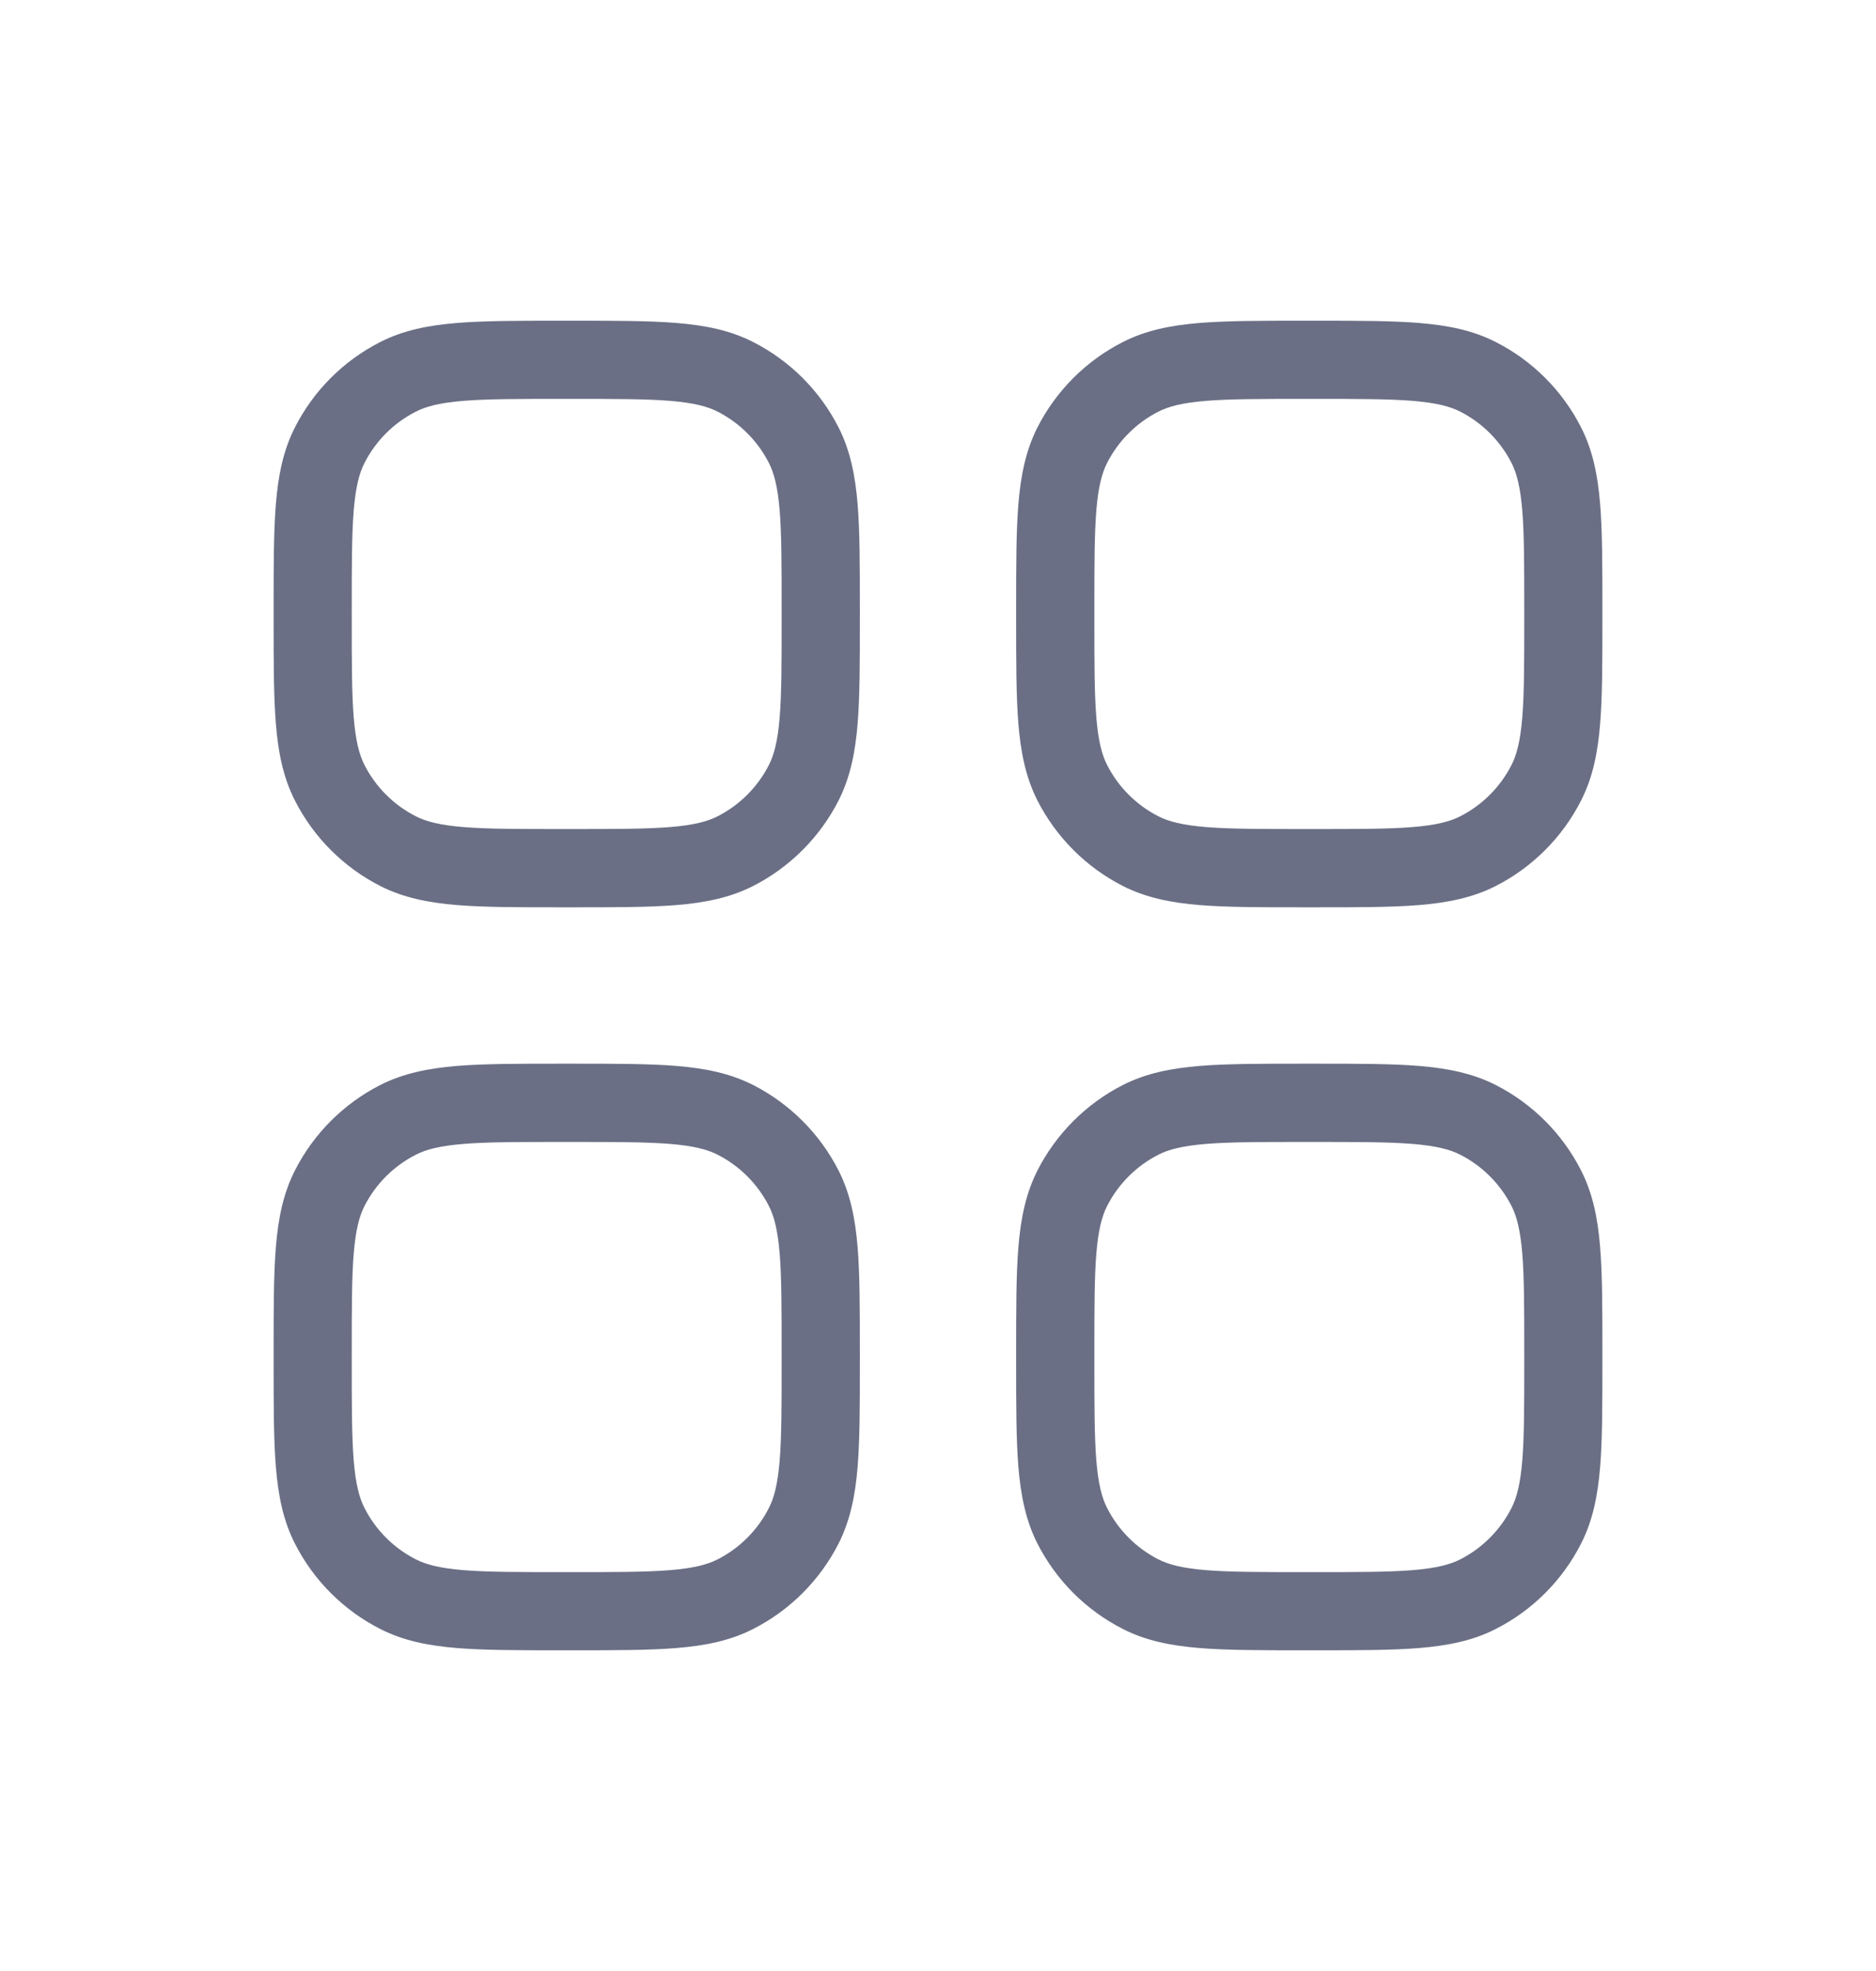<svg width="20" height="21" viewBox="0 0 20 21" fill="none" xmlns="http://www.w3.org/2000/svg">
<path fill-rule="evenodd" clip-rule="evenodd" d="M6.101 3.417H5.982C5.531 3.417 5.166 3.417 4.871 3.441C4.568 3.466 4.301 3.518 4.054 3.644C3.662 3.843 3.343 4.162 3.144 4.554C3.018 4.801 2.966 5.068 2.941 5.371C2.917 5.666 2.917 6.031 2.917 6.482V6.601C2.917 7.053 2.917 7.417 2.941 7.712C2.966 8.016 3.018 8.282 3.144 8.529C3.343 8.921 3.662 9.24 4.054 9.44C4.301 9.565 4.568 9.618 4.871 9.643C5.166 9.667 5.531 9.667 5.982 9.667H6.101C6.553 9.667 6.917 9.667 7.212 9.643C7.516 9.618 7.782 9.565 8.029 9.44C8.421 9.24 8.74 8.921 8.94 8.529C9.065 8.282 9.118 8.016 9.143 7.712C9.167 7.417 9.167 7.053 9.167 6.601V6.482C9.167 6.031 9.167 5.666 9.143 5.371C9.118 5.068 9.065 4.801 8.94 4.554C8.74 4.162 8.421 3.843 8.029 3.644C7.782 3.518 7.516 3.466 7.212 3.441C6.917 3.417 6.553 3.417 6.101 3.417ZM4.433 4.386C4.542 4.33 4.687 4.292 4.939 4.271C5.196 4.25 5.526 4.25 6 4.25H6.083C6.557 4.25 6.887 4.25 7.144 4.271C7.396 4.292 7.541 4.33 7.651 4.386C7.886 4.506 8.077 4.697 8.197 4.932C8.253 5.042 8.291 5.187 8.312 5.439C8.333 5.696 8.333 6.026 8.333 6.5V6.583C8.333 7.057 8.333 7.387 8.312 7.644C8.291 7.896 8.253 8.041 8.197 8.151C8.077 8.386 7.886 8.577 7.651 8.697C7.541 8.753 7.396 8.791 7.144 8.812C6.887 8.833 6.557 8.833 6.083 8.833H6C5.526 8.833 5.196 8.833 4.939 8.812C4.687 8.791 4.542 8.753 4.433 8.697C4.197 8.577 4.006 8.386 3.886 8.151C3.83 8.041 3.792 7.896 3.771 7.644C3.75 7.387 3.75 7.057 3.75 6.583V6.5C3.75 6.026 3.75 5.696 3.771 5.439C3.792 5.187 3.83 5.042 3.886 4.932C4.006 4.697 4.197 4.506 4.433 4.386Z" fill="#6A6F85"/>
<path fill-rule="evenodd" clip-rule="evenodd" d="M6.101 11.333H5.982C5.531 11.333 5.166 11.333 4.871 11.357C4.568 11.382 4.301 11.435 4.054 11.56C3.662 11.76 3.343 12.079 3.144 12.471C3.018 12.718 2.966 12.984 2.941 13.288C2.917 13.583 2.917 13.947 2.917 14.399V14.518C2.917 14.969 2.917 15.334 2.941 15.629C2.966 15.932 3.018 16.199 3.144 16.446C3.343 16.838 3.662 17.157 4.054 17.356C4.301 17.482 4.568 17.534 4.871 17.559C5.166 17.583 5.531 17.583 5.982 17.583H6.101C6.553 17.583 6.917 17.583 7.212 17.559C7.516 17.534 7.782 17.482 8.029 17.356C8.421 17.157 8.74 16.838 8.94 16.446C9.065 16.199 9.118 15.932 9.143 15.629C9.167 15.334 9.167 14.969 9.167 14.518V14.399C9.167 13.947 9.167 13.583 9.143 13.288C9.118 12.984 9.065 12.718 8.94 12.471C8.74 12.079 8.421 11.76 8.029 11.56C7.782 11.435 7.516 11.382 7.212 11.357C6.917 11.333 6.553 11.333 6.101 11.333ZM4.433 12.303C4.542 12.247 4.687 12.209 4.939 12.188C5.196 12.167 5.526 12.167 6 12.167H6.083C6.557 12.167 6.887 12.167 7.144 12.188C7.396 12.209 7.541 12.247 7.651 12.303C7.886 12.423 8.077 12.614 8.197 12.849C8.253 12.959 8.291 13.104 8.312 13.356C8.333 13.613 8.333 13.943 8.333 14.417V14.5C8.333 14.973 8.333 15.304 8.312 15.561C8.291 15.813 8.253 15.958 8.197 16.067C8.077 16.303 7.886 16.494 7.651 16.614C7.541 16.67 7.396 16.708 7.144 16.729C6.887 16.75 6.557 16.75 6.083 16.75H6C5.526 16.75 5.196 16.75 4.939 16.729C4.687 16.708 4.542 16.67 4.433 16.614C4.197 16.494 4.006 16.303 3.886 16.067C3.83 15.958 3.792 15.813 3.771 15.561C3.75 15.304 3.75 14.973 3.75 14.5V14.417C3.75 13.943 3.75 13.613 3.771 13.356C3.792 13.104 3.83 12.959 3.886 12.849C4.006 12.614 4.197 12.423 4.433 12.303Z" fill="#6A6F85"/>
<path fill-rule="evenodd" clip-rule="evenodd" d="M13.899 11.333H14.018C14.469 11.333 14.834 11.333 15.129 11.357C15.432 11.382 15.699 11.435 15.946 11.56C16.338 11.76 16.657 12.079 16.856 12.471C16.982 12.718 17.034 12.984 17.059 13.288C17.083 13.583 17.083 13.947 17.083 14.399V14.518C17.083 14.969 17.083 15.334 17.059 15.629C17.034 15.932 16.982 16.199 16.856 16.446C16.657 16.838 16.338 17.157 15.946 17.356C15.699 17.482 15.432 17.534 15.129 17.559C14.834 17.583 14.469 17.583 14.018 17.583H13.899C13.447 17.583 13.083 17.583 12.788 17.559C12.484 17.534 12.218 17.482 11.971 17.356C11.579 17.157 11.26 16.838 11.06 16.446C10.935 16.199 10.882 15.932 10.857 15.629C10.833 15.334 10.833 14.969 10.833 14.518V14.399C10.833 13.947 10.833 13.583 10.857 13.288C10.882 12.984 10.935 12.718 11.06 12.471C11.26 12.079 11.579 11.76 11.971 11.56C12.218 11.435 12.484 11.382 12.788 11.357C13.083 11.333 13.447 11.333 13.899 11.333ZM12.856 12.188C12.604 12.209 12.459 12.247 12.349 12.303C12.114 12.423 11.923 12.614 11.803 12.849C11.747 12.959 11.709 13.104 11.688 13.356C11.667 13.613 11.667 13.943 11.667 14.417V14.5C11.667 14.973 11.667 15.304 11.688 15.561C11.709 15.813 11.747 15.958 11.803 16.067C11.923 16.303 12.114 16.494 12.349 16.614C12.459 16.67 12.604 16.708 12.856 16.729C13.113 16.75 13.443 16.75 13.917 16.75H14C14.474 16.75 14.804 16.75 15.061 16.729C15.313 16.708 15.458 16.67 15.568 16.614C15.803 16.494 15.994 16.303 16.114 16.067C16.17 15.958 16.208 15.813 16.229 15.561C16.25 15.304 16.25 14.973 16.25 14.5V14.417C16.25 13.943 16.25 13.613 16.229 13.356C16.208 13.104 16.17 12.959 16.114 12.849C15.994 12.614 15.803 12.423 15.568 12.303C15.458 12.247 15.313 12.209 15.061 12.188C14.804 12.167 14.474 12.167 14 12.167H13.917C13.443 12.167 13.113 12.167 12.856 12.188Z" fill="#6A6F85"/>
<path fill-rule="evenodd" clip-rule="evenodd" d="M14.018 3.417H13.899C13.447 3.417 13.083 3.417 12.788 3.441C12.484 3.466 12.218 3.518 11.971 3.644C11.579 3.843 11.26 4.162 11.06 4.554C10.935 4.801 10.882 5.068 10.857 5.371C10.833 5.666 10.833 6.031 10.833 6.482V6.601C10.833 7.053 10.833 7.417 10.857 7.712C10.882 8.016 10.935 8.282 11.06 8.529C11.26 8.921 11.579 9.24 11.971 9.44C12.218 9.565 12.484 9.618 12.788 9.643C13.083 9.667 13.447 9.667 13.899 9.667H14.018C14.469 9.667 14.834 9.667 15.129 9.643C15.432 9.618 15.699 9.565 15.946 9.44C16.338 9.24 16.657 8.921 16.856 8.529C16.982 8.282 17.034 8.016 17.059 7.712C17.083 7.417 17.083 7.053 17.083 6.601V6.482C17.083 6.031 17.083 5.666 17.059 5.371C17.034 5.068 16.982 4.801 16.856 4.554C16.657 4.162 16.338 3.843 15.946 3.644C15.699 3.518 15.432 3.466 15.129 3.441C14.834 3.417 14.469 3.417 14.018 3.417ZM12.349 4.386C12.459 4.33 12.604 4.292 12.856 4.271C13.113 4.25 13.443 4.25 13.917 4.25H14C14.474 4.25 14.804 4.25 15.061 4.271C15.313 4.292 15.458 4.33 15.568 4.386C15.803 4.506 15.994 4.697 16.114 4.932C16.17 5.042 16.208 5.187 16.229 5.439C16.25 5.696 16.25 6.026 16.25 6.5V6.583C16.25 7.057 16.25 7.387 16.229 7.644C16.208 7.896 16.17 8.041 16.114 8.151C15.994 8.386 15.803 8.577 15.568 8.697C15.458 8.753 15.313 8.791 15.061 8.812C14.804 8.833 14.474 8.833 14 8.833H13.917C13.443 8.833 13.113 8.833 12.856 8.812C12.604 8.791 12.459 8.753 12.349 8.697C12.114 8.577 11.923 8.386 11.803 8.151C11.747 8.041 11.709 7.896 11.688 7.644C11.667 7.387 11.667 7.057 11.667 6.583V6.5C11.667 6.026 11.667 5.696 11.688 5.439C11.709 5.187 11.747 5.042 11.803 4.932C11.923 4.697 12.114 4.506 12.349 4.386Z" fill="#6A6F85"/>
</svg>

